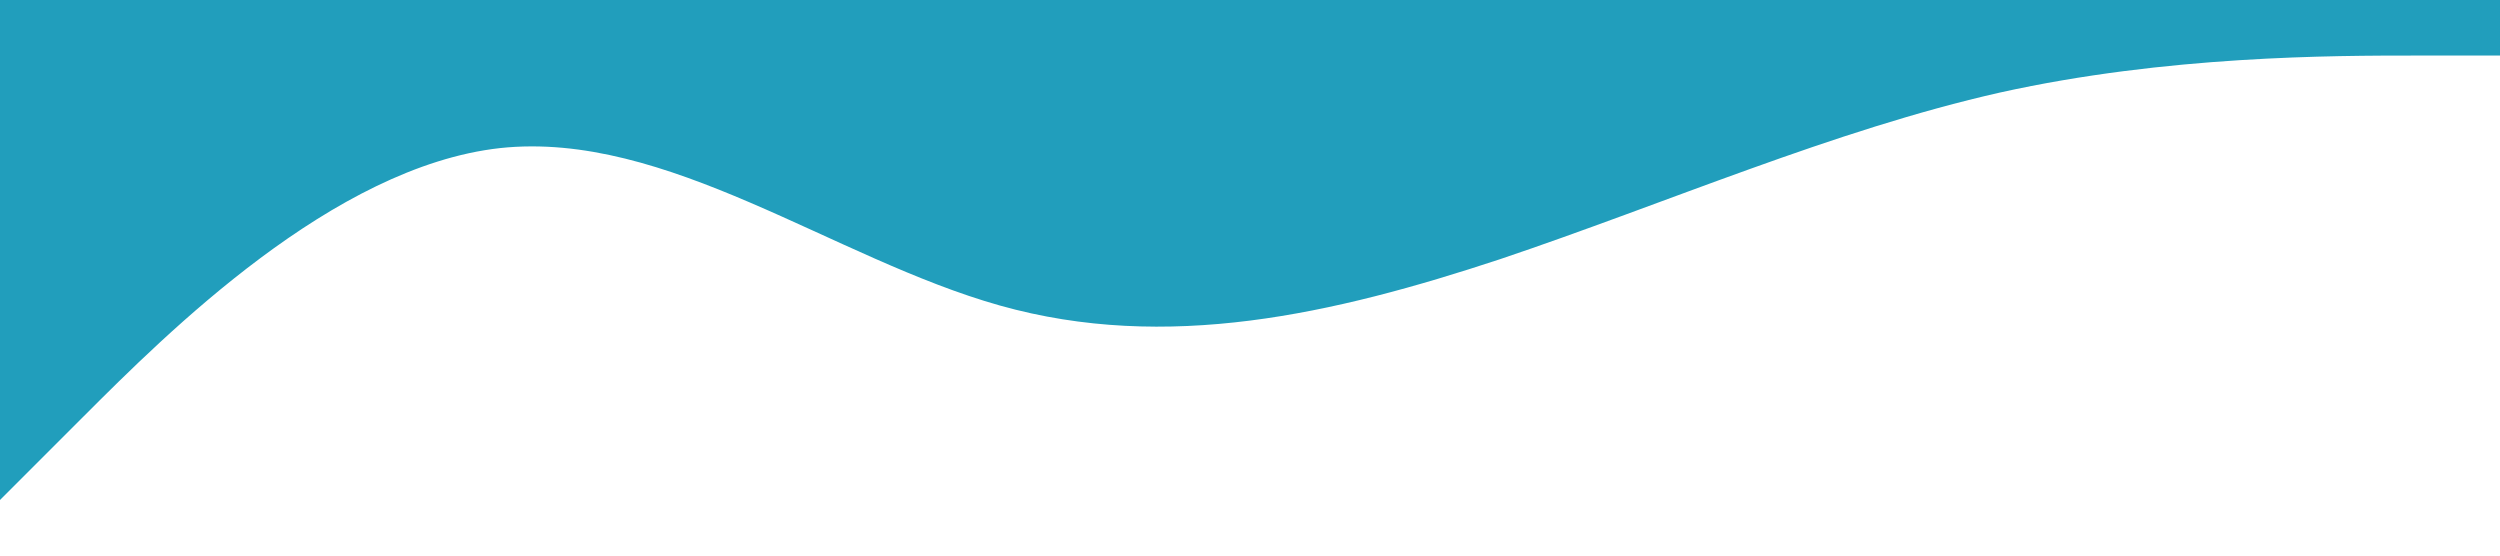 <svg xmlns="http://www.w3.org/2000/svg" viewBox="0 0 1440 320"><path fill="#219ebc" fill-opacity="1" d="M0,288L48,240C96,192,192,96,288,85.3C384,75,480,149,576,176C672,203,768,181,864,149.3C960,117,1056,75,1152,53.3C1248,32,1344,32,1392,32L1440,32L1440,0L1392,0C1344,0,1248,0,1152,0C1056,0,960,0,864,0C768,0,672,0,576,0C480,0,384,0,288,0C192,0,96,0,48,0L0,0Z"></path></svg>